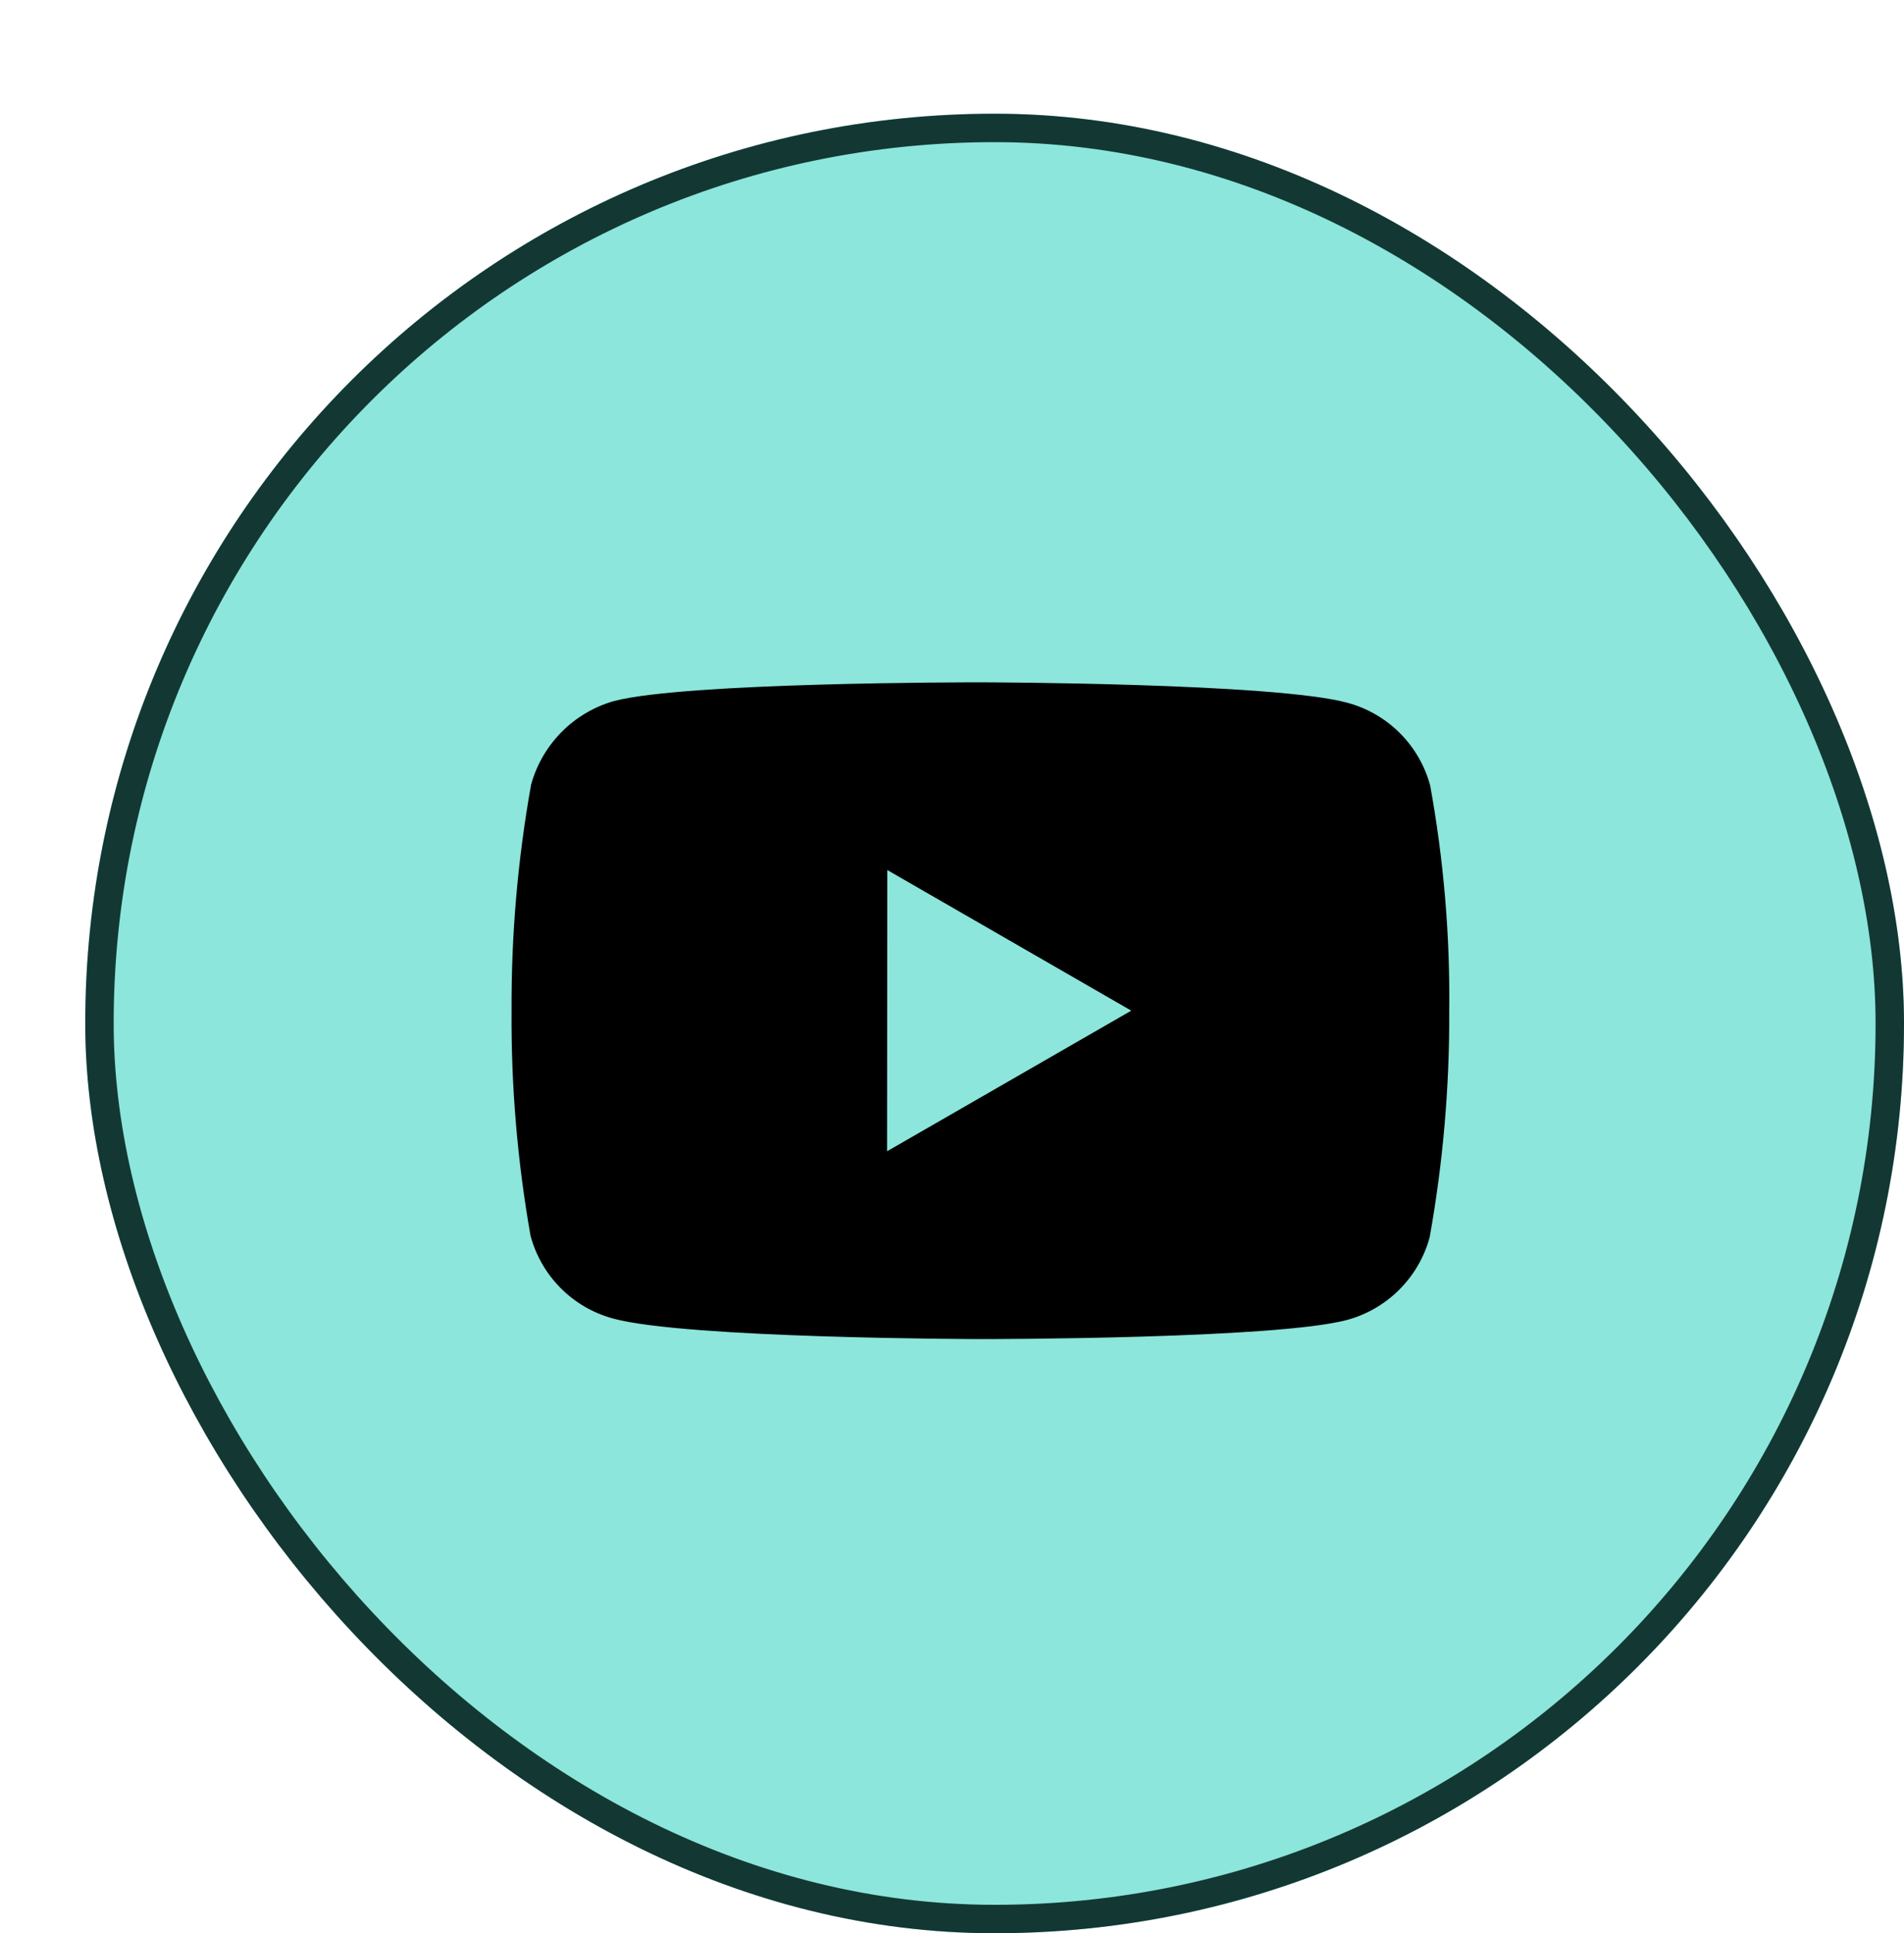 <svg width="67" height="68" viewBox="0 0 67 68" fill="none" xmlns="http://www.w3.org/2000/svg">
<g filter="url(#filter0_d_5_734)">
<rect width="64" height="64" rx="32" fill="#8CE6DB"/>
<rect x="0.5" y="0.5" width="63" height="63" rx="31.5" stroke="#133834"/>
<path d="M31.52 43.101H31.488C31.385 43.101 21.159 43.081 18.579 42.38C17.16 41.998 16.052 40.889 15.67 39.47C15.207 36.853 14.982 34.199 15.001 31.541C14.989 28.878 15.219 26.22 15.689 23.599C16.081 22.179 17.184 21.065 18.6 20.66C21.109 20 31.054 20 31.476 20H31.511C31.614 20 41.867 20.02 44.421 20.721C45.837 21.105 46.943 22.211 47.326 23.627C47.805 26.254 48.029 28.921 47.997 31.592C48.008 34.251 47.778 36.906 47.308 39.523C46.922 40.94 45.813 42.047 44.395 42.43C41.889 43.094 31.942 43.101 31.52 43.101ZM28.223 26.603L28.215 36.495L36.808 31.549L28.223 26.603Z" fill="black"/>
</g>
<defs>
<filter id="filter0_d_5_734" x="0" y="0" width="67" height="68" filterUnits="userSpaceOnUse" color-interpolation-filters="sRGB">
<feFlood flood-opacity="0" result="BackgroundImageFix"/>
<feColorMatrix in="SourceAlpha" type="matrix" values="0 0 0 0 0 0 0 0 0 0 0 0 0 0 0 0 0 0 127 0" result="hardAlpha"/>
<feOffset dx="3" dy="4"/>
<feComposite in2="hardAlpha" operator="out"/>
<feColorMatrix type="matrix" values="0 0 0 0 0.056 0 0 0 0 0.15 0 0 0 0 0.14 0 0 0 1 0"/>
<feBlend mode="normal" in2="BackgroundImageFix" result="effect1_dropShadow_5_734"/>
<feBlend mode="normal" in="SourceGraphic" in2="effect1_dropShadow_5_734" result="shape"/>
</filter>
</defs>
</svg>
